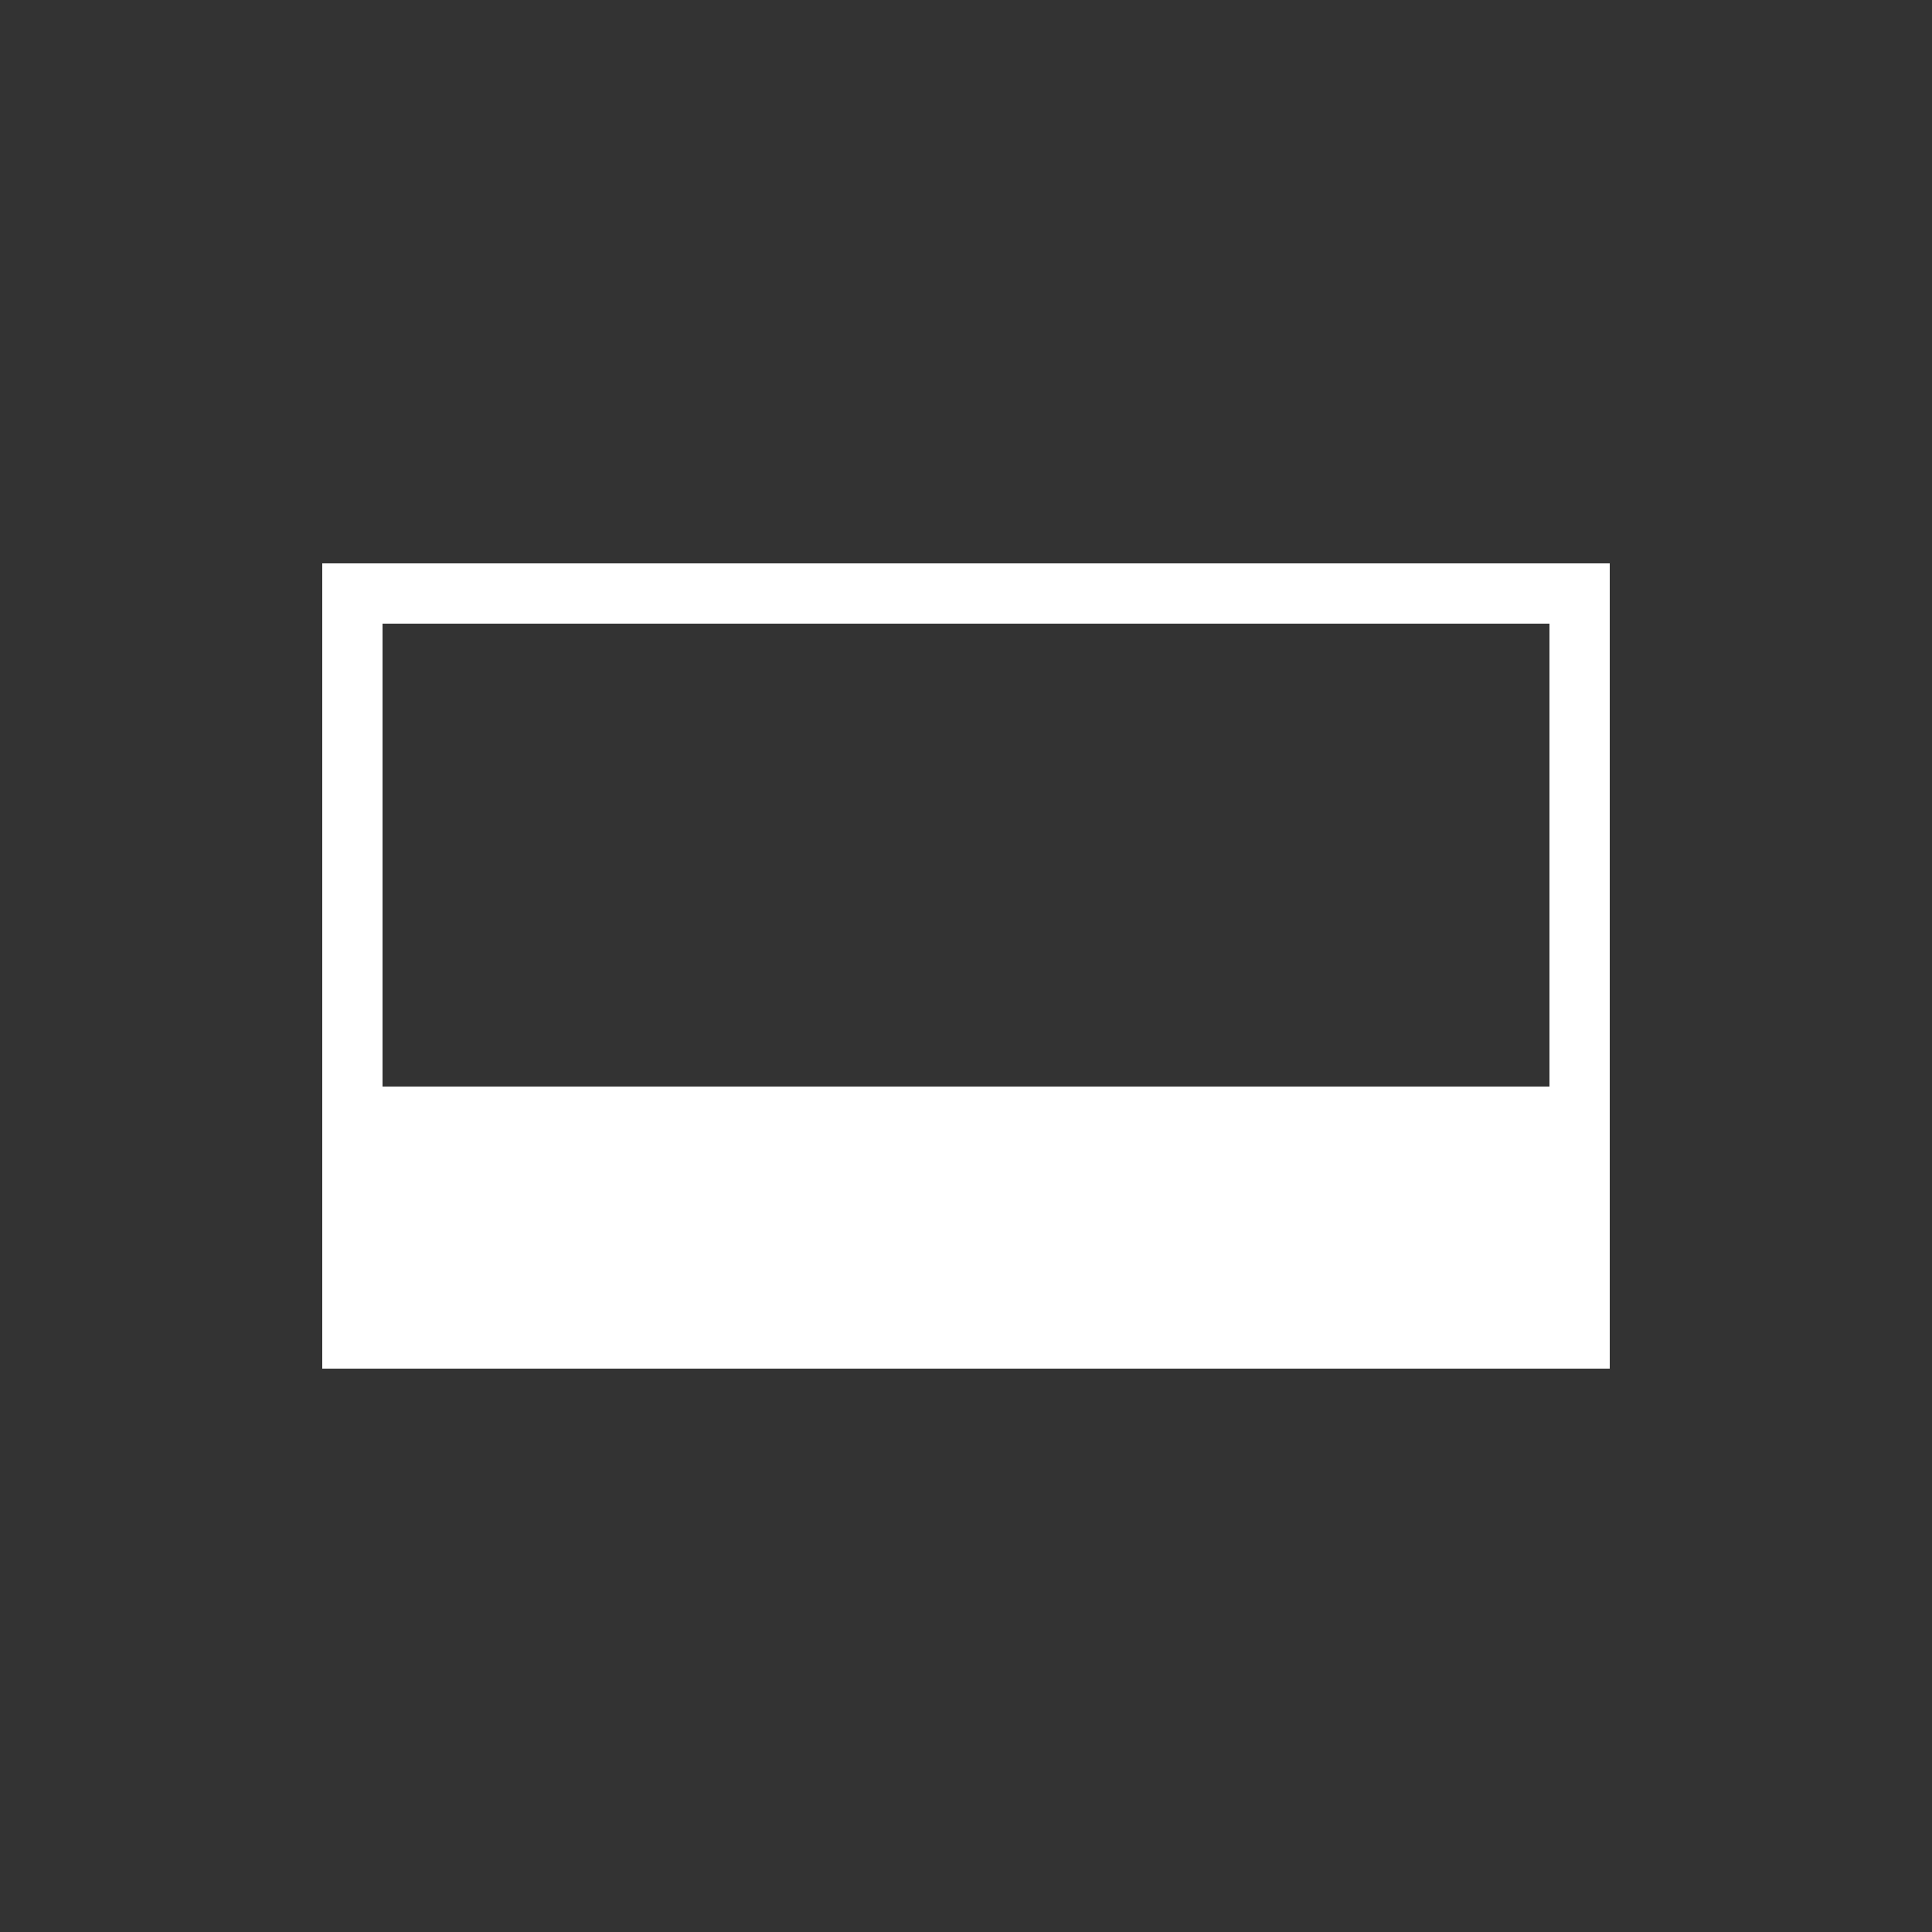 <svg width="48" height="48" xmlns="http://www.w3.org/2000/svg">
 <rect width="100%" height="100%" fill="#333333" stroke="none"/>
 <title>Layer 1</title>
 <g id="layer1" fill="#FFFFFF">
  <path id="path2997" shape-rendering="crispEdges" d="m40,14 l 0,20 l -32,0 l 0,-20 l 32,0 zm-1.5,1.5l-29,0l0,11.5l29,0l0,-11.5z"/>
 </g>
</svg>